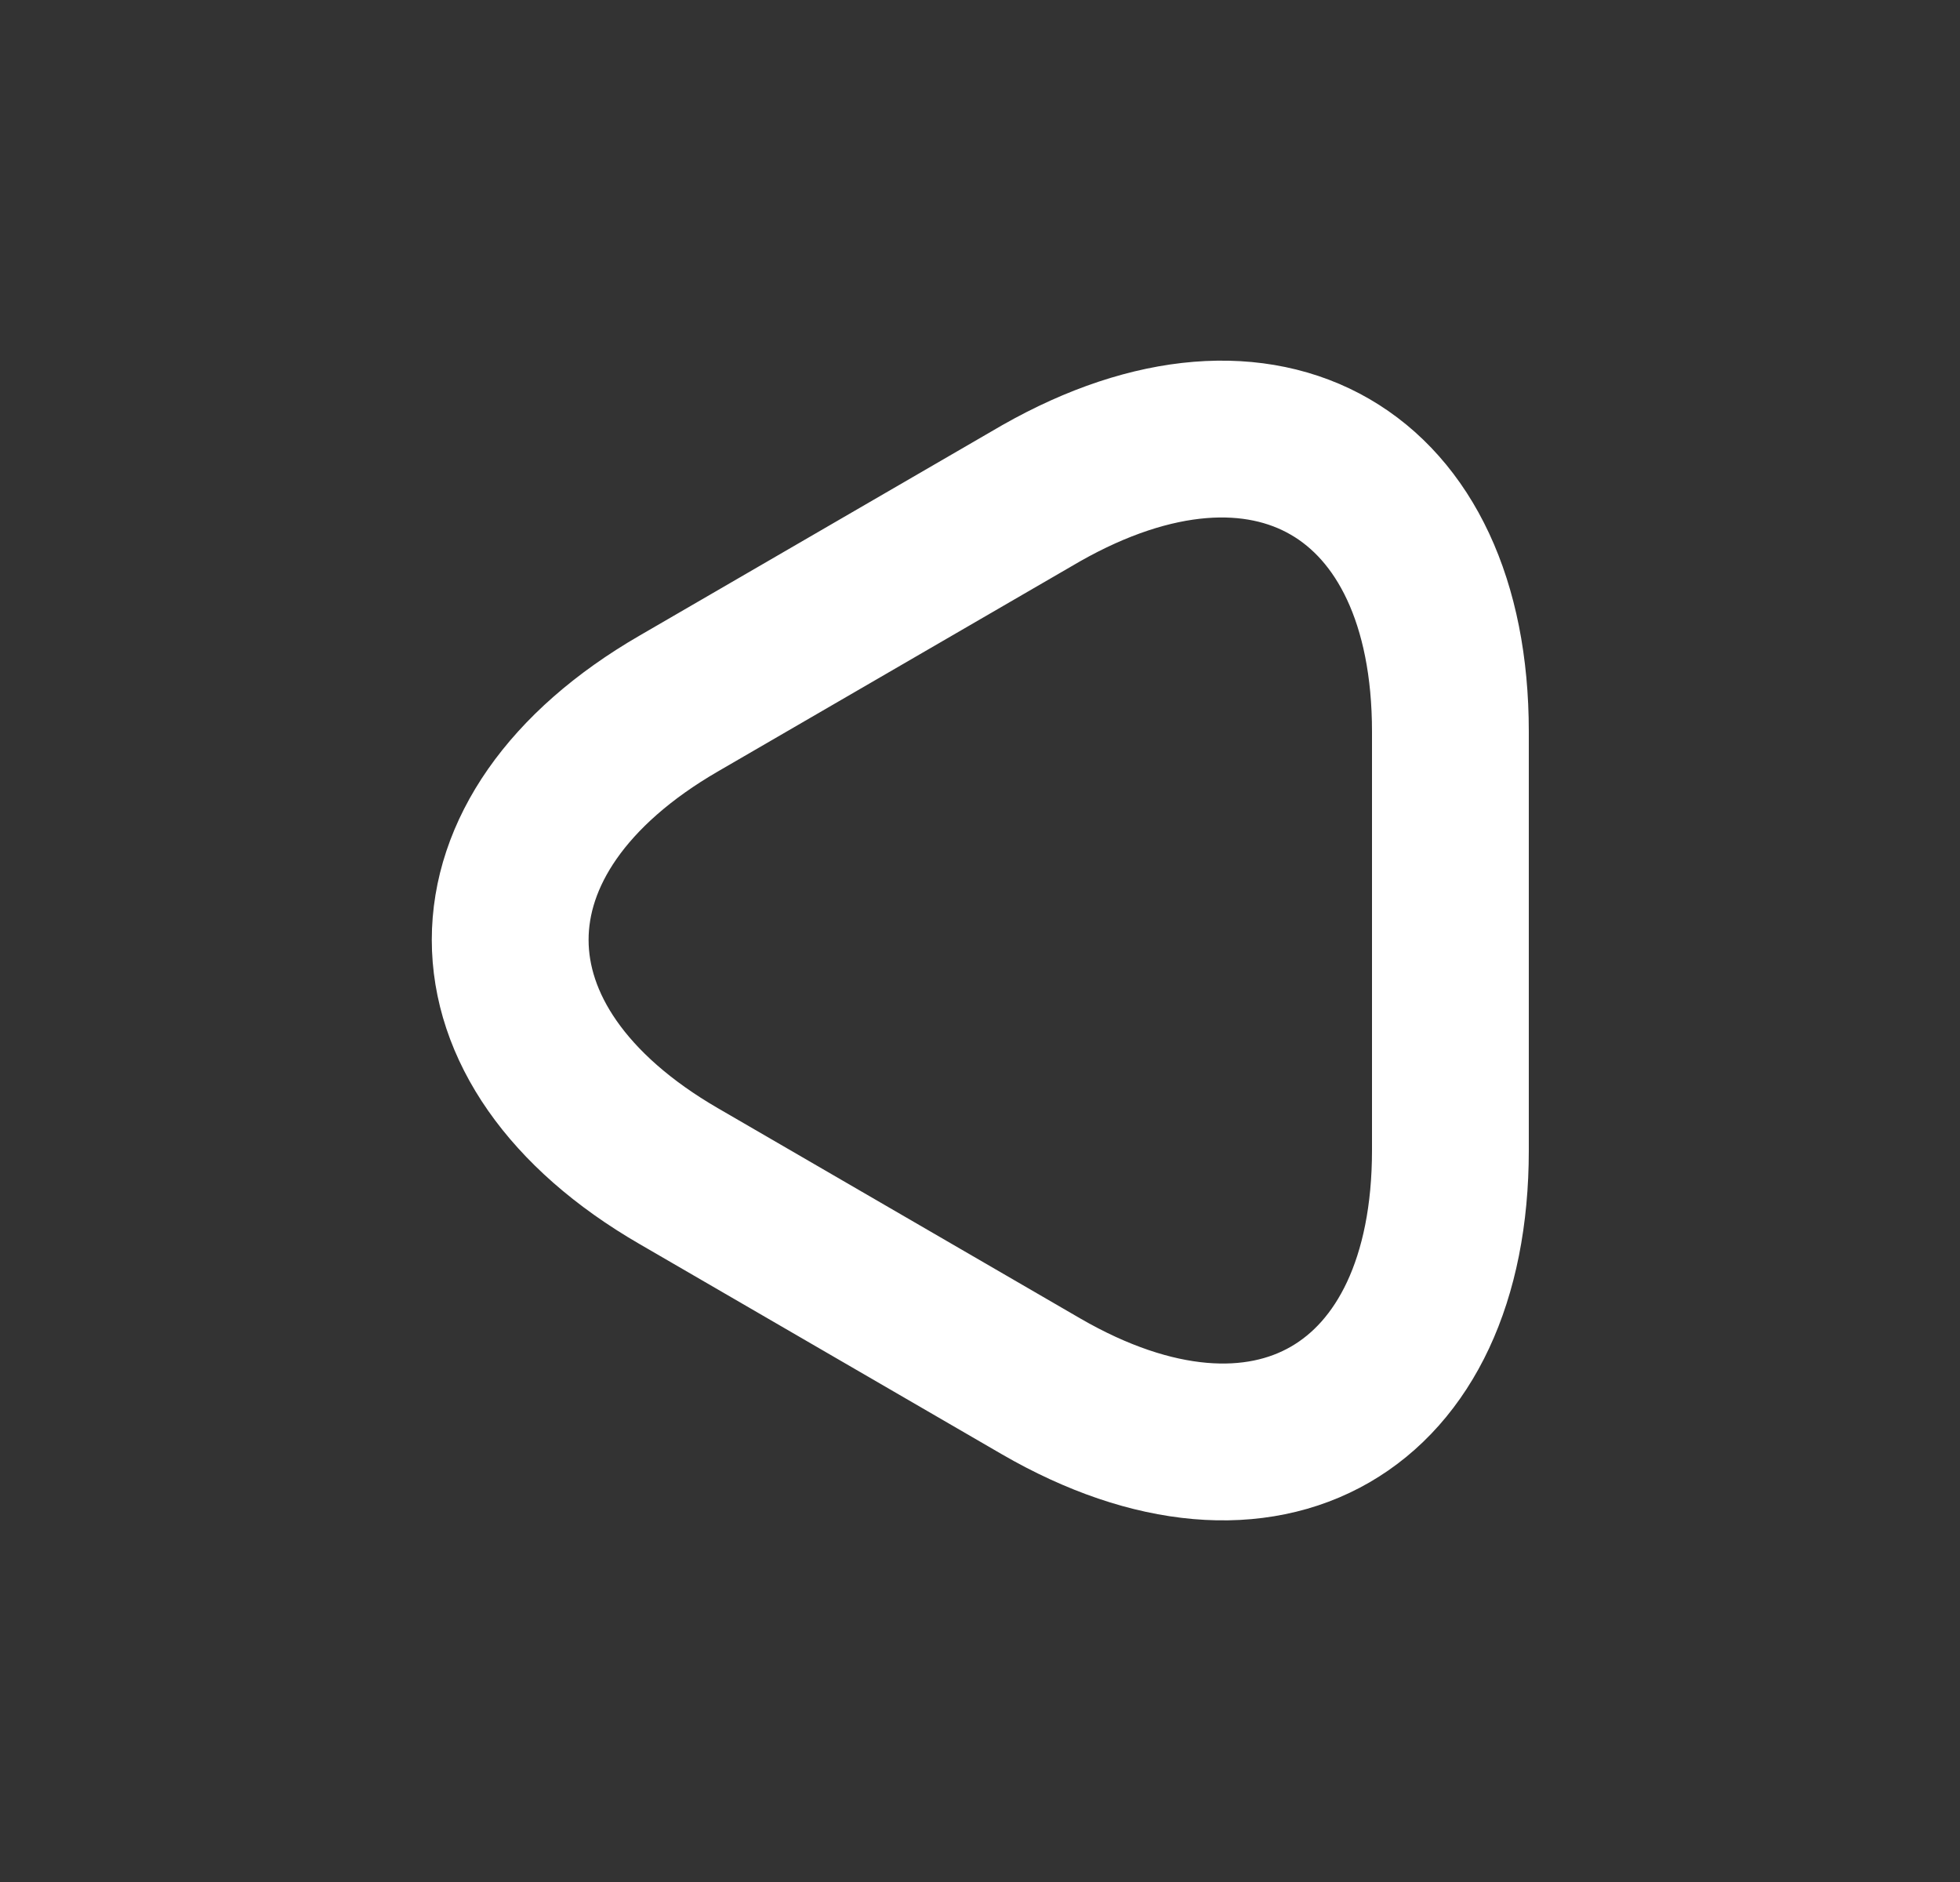 <svg width="25" height="24" viewBox="0 0 25 24" fill="none" xmlns="http://www.w3.org/2000/svg">
<rect x="0" y="0" width="25" height="24" fill="#333333" stroke="none"/>
<path d="M18.5 12V14.67C18.5 17.98 16.15 19.34 13.28 17.68L10.97 16.34L8.66 15C5.79 13.34 5.79 10.63 8.66 8.97L10.97 7.63L13.28 6.29C16.15 4.66 18.5 6.01 18.5 9.33V12Z" stroke="white" stroke-width="2" stroke-miterlimit="10" stroke-linecap="round" stroke-linejoin="round"/>
</svg>
